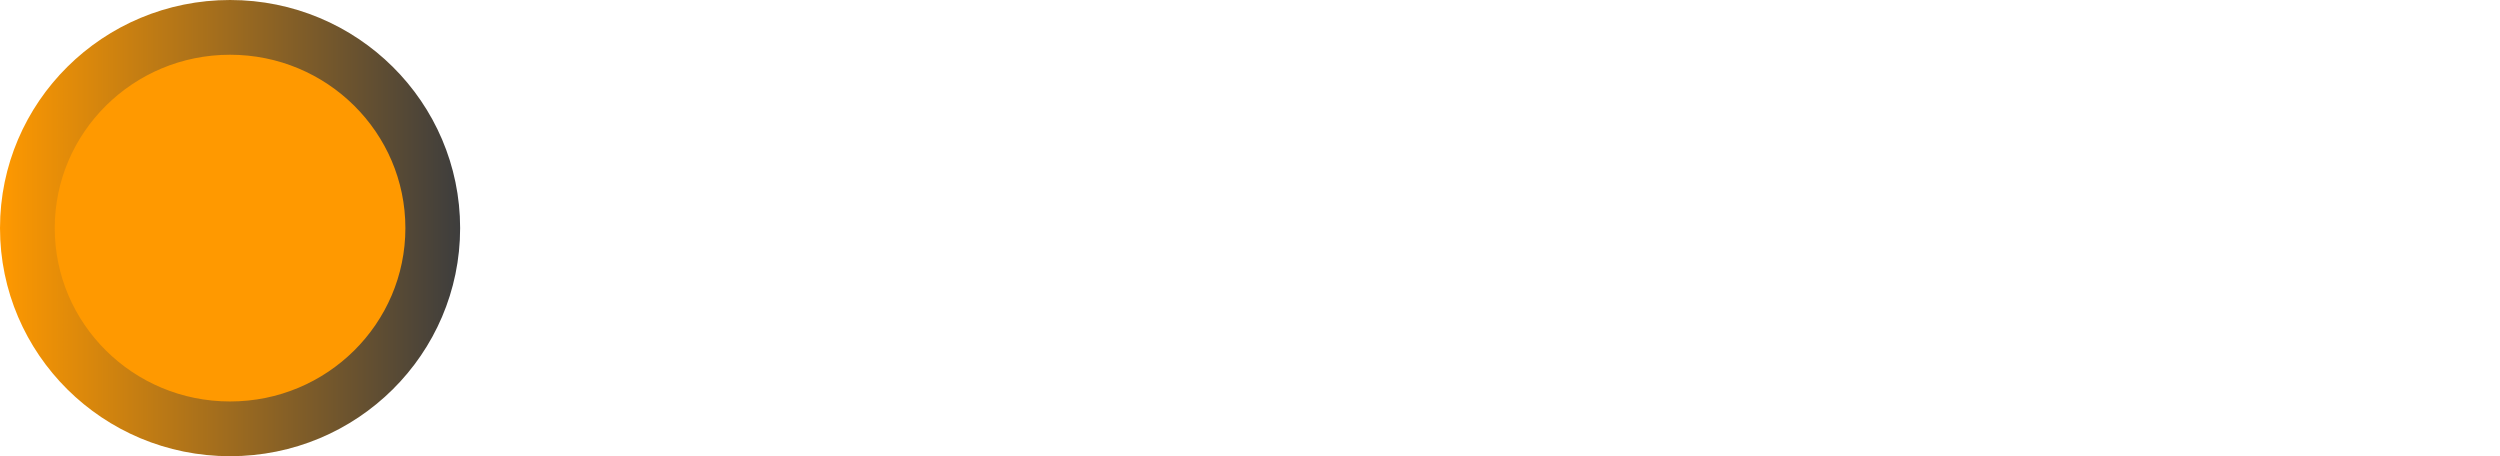 <svg width="137" height="25" viewBox="0 0 137 25" fill="none" xmlns="http://www.w3.org/2000/svg">
<path d="M12.607 1.5C18.754 1.5 23.715 6.437 23.715 12.5C23.715 18.563 18.754 23.5 12.607 23.5C6.461 23.5 1.5 18.563 1.5 12.5C1.5 6.437 6.461 1.5 12.607 1.5Z" fill="#FF9900" stroke="url(#paint0_linear_2_10)" stroke-width="3"/>
<defs>
<linearGradient id="paint0_linear_2_10" x1="25.215" y1="12.5" x2="2.45476e-06" y2="12.5" gradientUnits="userSpaceOnUse">
<stop stop-color="#3D3D3D"/>
<stop offset="1" stop-color="#FF9900"/>
</linearGradient>
</defs>
</svg>

